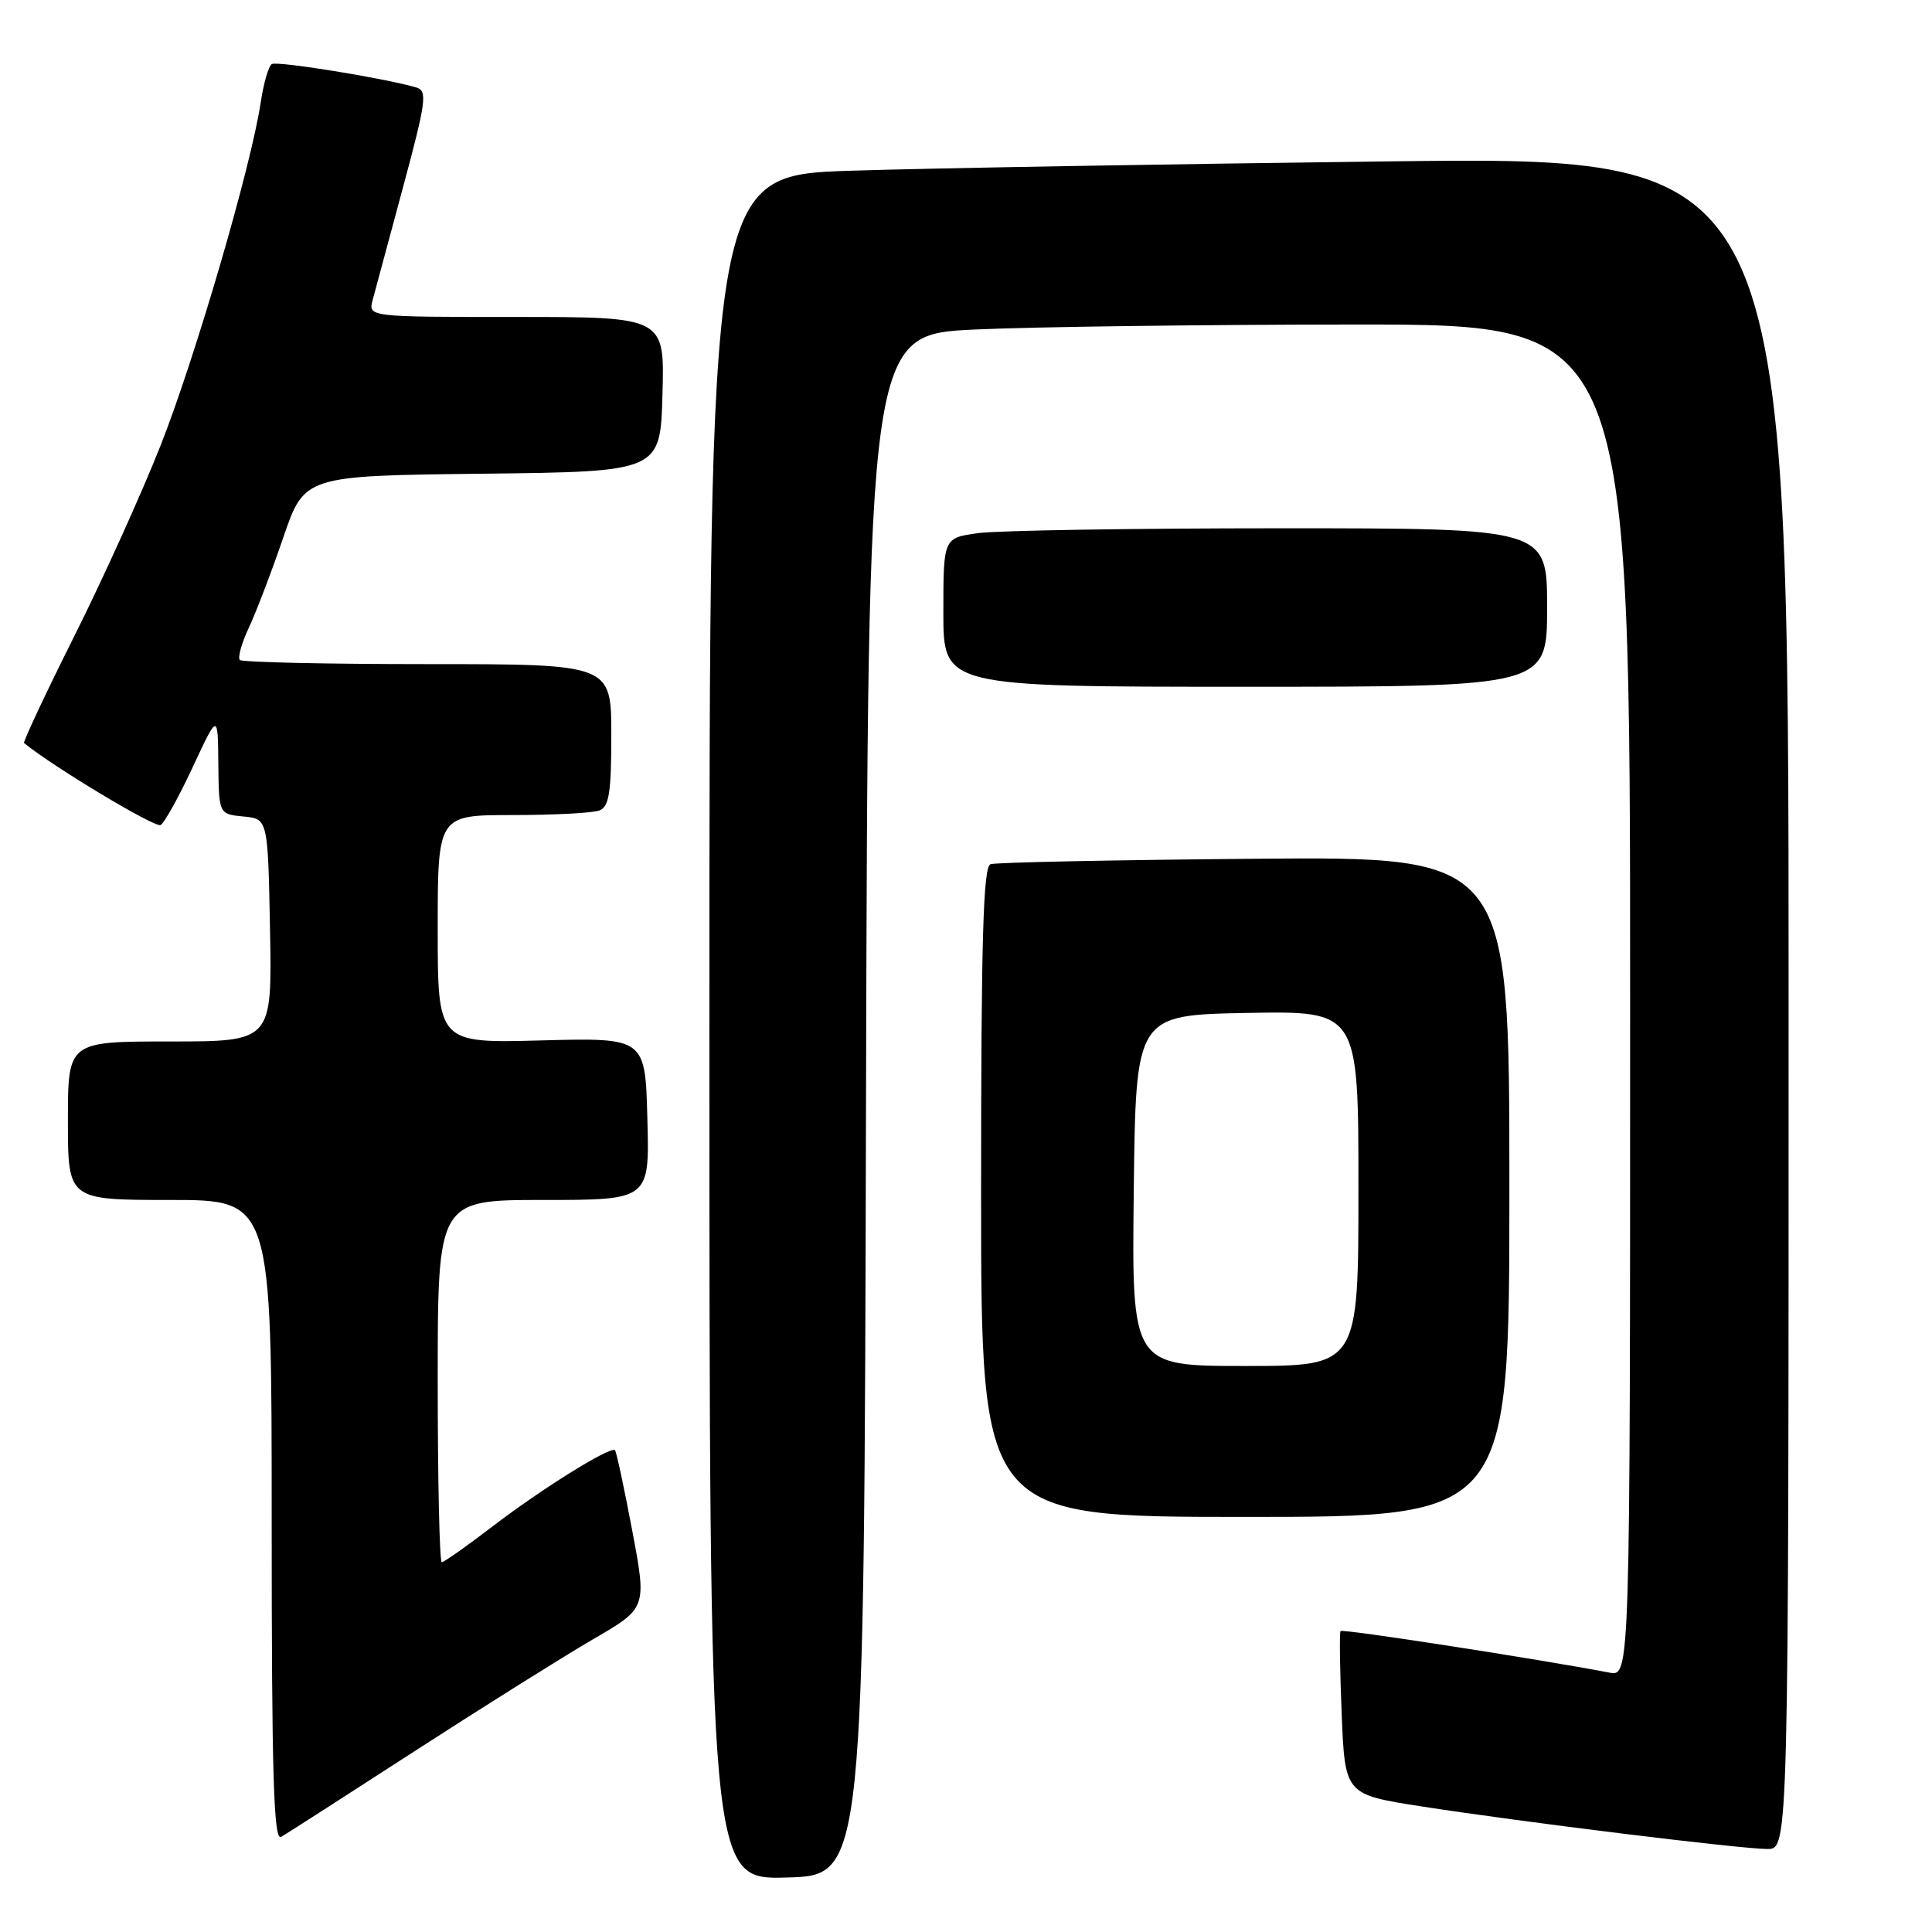 <?xml version="1.0" encoding="UTF-8" standalone="no"?>
<!DOCTYPE svg PUBLIC "-//W3C//DTD SVG 1.1//EN" "http://www.w3.org/Graphics/SVG/1.1/DTD/svg11.dtd" >
<svg xmlns="http://www.w3.org/2000/svg" xmlns:xlink="http://www.w3.org/1999/xlink" version="1.1" viewBox="0 0 256 256">
 <g >
 <path fill="currentColor"
d=" M 114.75 146.41 C 115.01 44.31 115.01 44.31 129.25 43.66 C 137.09 43.30 159.81 43.01 179.75 43.00 C 216.00 43.00 216.00 43.00 216.00 132.58 C 216.00 222.16 216.00 222.16 213.25 221.63 C 203.72 219.81 177.87 215.81 177.63 216.12 C 177.47 216.33 177.54 221.29 177.78 227.14 C 178.22 237.78 178.22 237.78 188.36 239.36 C 201.83 241.45 230.67 245.00 234.19 245.00 C 237.00 245.00 237.00 245.00 237.00 132.88 C 237.00 20.75 237.00 20.75 184.25 21.38 C 155.24 21.73 123.06 22.29 112.75 22.62 C 94.00 23.23 94.00 23.23 94.00 136.15 C 94.00 249.07 94.00 249.07 104.25 248.78 C 114.50 248.50 114.50 248.50 114.75 146.41 Z  M 55.00 232.00 C 64.08 226.13 74.70 219.47 78.60 217.20 C 85.71 213.08 85.71 213.08 83.77 202.79 C 82.70 197.13 81.68 192.35 81.49 192.16 C 80.92 191.58 71.79 197.26 65.29 202.24 C 61.87 204.86 58.83 207.00 58.54 207.00 C 58.24 207.00 58.00 196.20 58.00 183.00 C 58.00 159.00 58.00 159.00 72.03 159.00 C 86.07 159.00 86.07 159.00 85.78 148.25 C 85.50 137.50 85.50 137.50 71.75 137.86 C 58.00 138.23 58.00 138.23 58.00 123.11 C 58.00 108.00 58.00 108.00 67.92 108.00 C 73.37 108.00 78.55 107.73 79.42 107.39 C 80.71 106.90 81.00 105.04 81.00 97.39 C 81.00 88.00 81.00 88.00 56.67 88.00 C 43.28 88.00 32.09 87.75 31.78 87.45 C 31.48 87.15 32.01 85.23 32.96 83.20 C 33.92 81.16 35.97 75.80 37.52 71.27 C 40.33 63.04 40.33 63.04 63.92 62.77 C 87.50 62.50 87.50 62.50 87.78 52.25 C 88.07 42.00 88.07 42.00 68.43 42.00 C 48.78 42.00 48.78 42.00 49.38 39.75 C 49.71 38.51 51.52 31.78 53.41 24.79 C 56.48 13.39 56.66 12.03 55.16 11.59 C 51.01 10.37 36.72 8.05 36.02 8.49 C 35.58 8.76 34.92 11.06 34.54 13.61 C 33.27 22.06 25.89 47.32 21.29 59.00 C 18.79 65.33 13.63 76.74 9.81 84.36 C 6.00 91.98 3.02 98.33 3.19 98.46 C 7.19 101.70 20.60 109.75 21.29 109.32 C 21.81 109.00 23.73 105.53 25.55 101.62 C 28.87 94.50 28.87 94.50 28.93 101.19 C 29.00 107.87 29.00 107.87 32.25 108.19 C 35.50 108.50 35.50 108.50 35.78 123.25 C 36.05 138.00 36.05 138.00 22.53 138.00 C 9.00 138.00 9.00 138.00 9.00 148.50 C 9.00 159.00 9.00 159.00 22.50 159.00 C 36.00 159.00 36.00 159.00 36.00 201.56 C 36.00 235.32 36.26 243.97 37.25 243.40 C 37.94 243.00 45.92 237.88 55.00 232.00 Z  M 200.00 157.25 C 200.00 113.50 200.00 113.50 166.25 113.79 C 147.69 113.95 131.94 114.27 131.25 114.51 C 130.28 114.84 130.00 124.44 130.00 157.97 C 130.00 201.00 130.00 201.00 165.00 201.00 C 200.00 201.00 200.00 201.00 200.00 157.25 Z  M 205.00 80.50 C 205.00 70.00 205.00 70.00 169.64 70.00 C 150.19 70.00 132.19 70.29 129.64 70.64 C 125.00 71.27 125.00 71.27 125.00 81.14 C 125.00 91.00 125.00 91.00 165.00 91.00 C 205.00 91.00 205.00 91.00 205.00 80.50 Z  M 150.23 157.75 C 150.50 134.50 150.50 134.50 165.25 134.22 C 180.00 133.95 180.00 133.95 180.00 157.47 C 180.00 181.00 180.00 181.00 164.98 181.00 C 149.96 181.00 149.96 181.00 150.23 157.75 Z "/>
</g>
</svg>